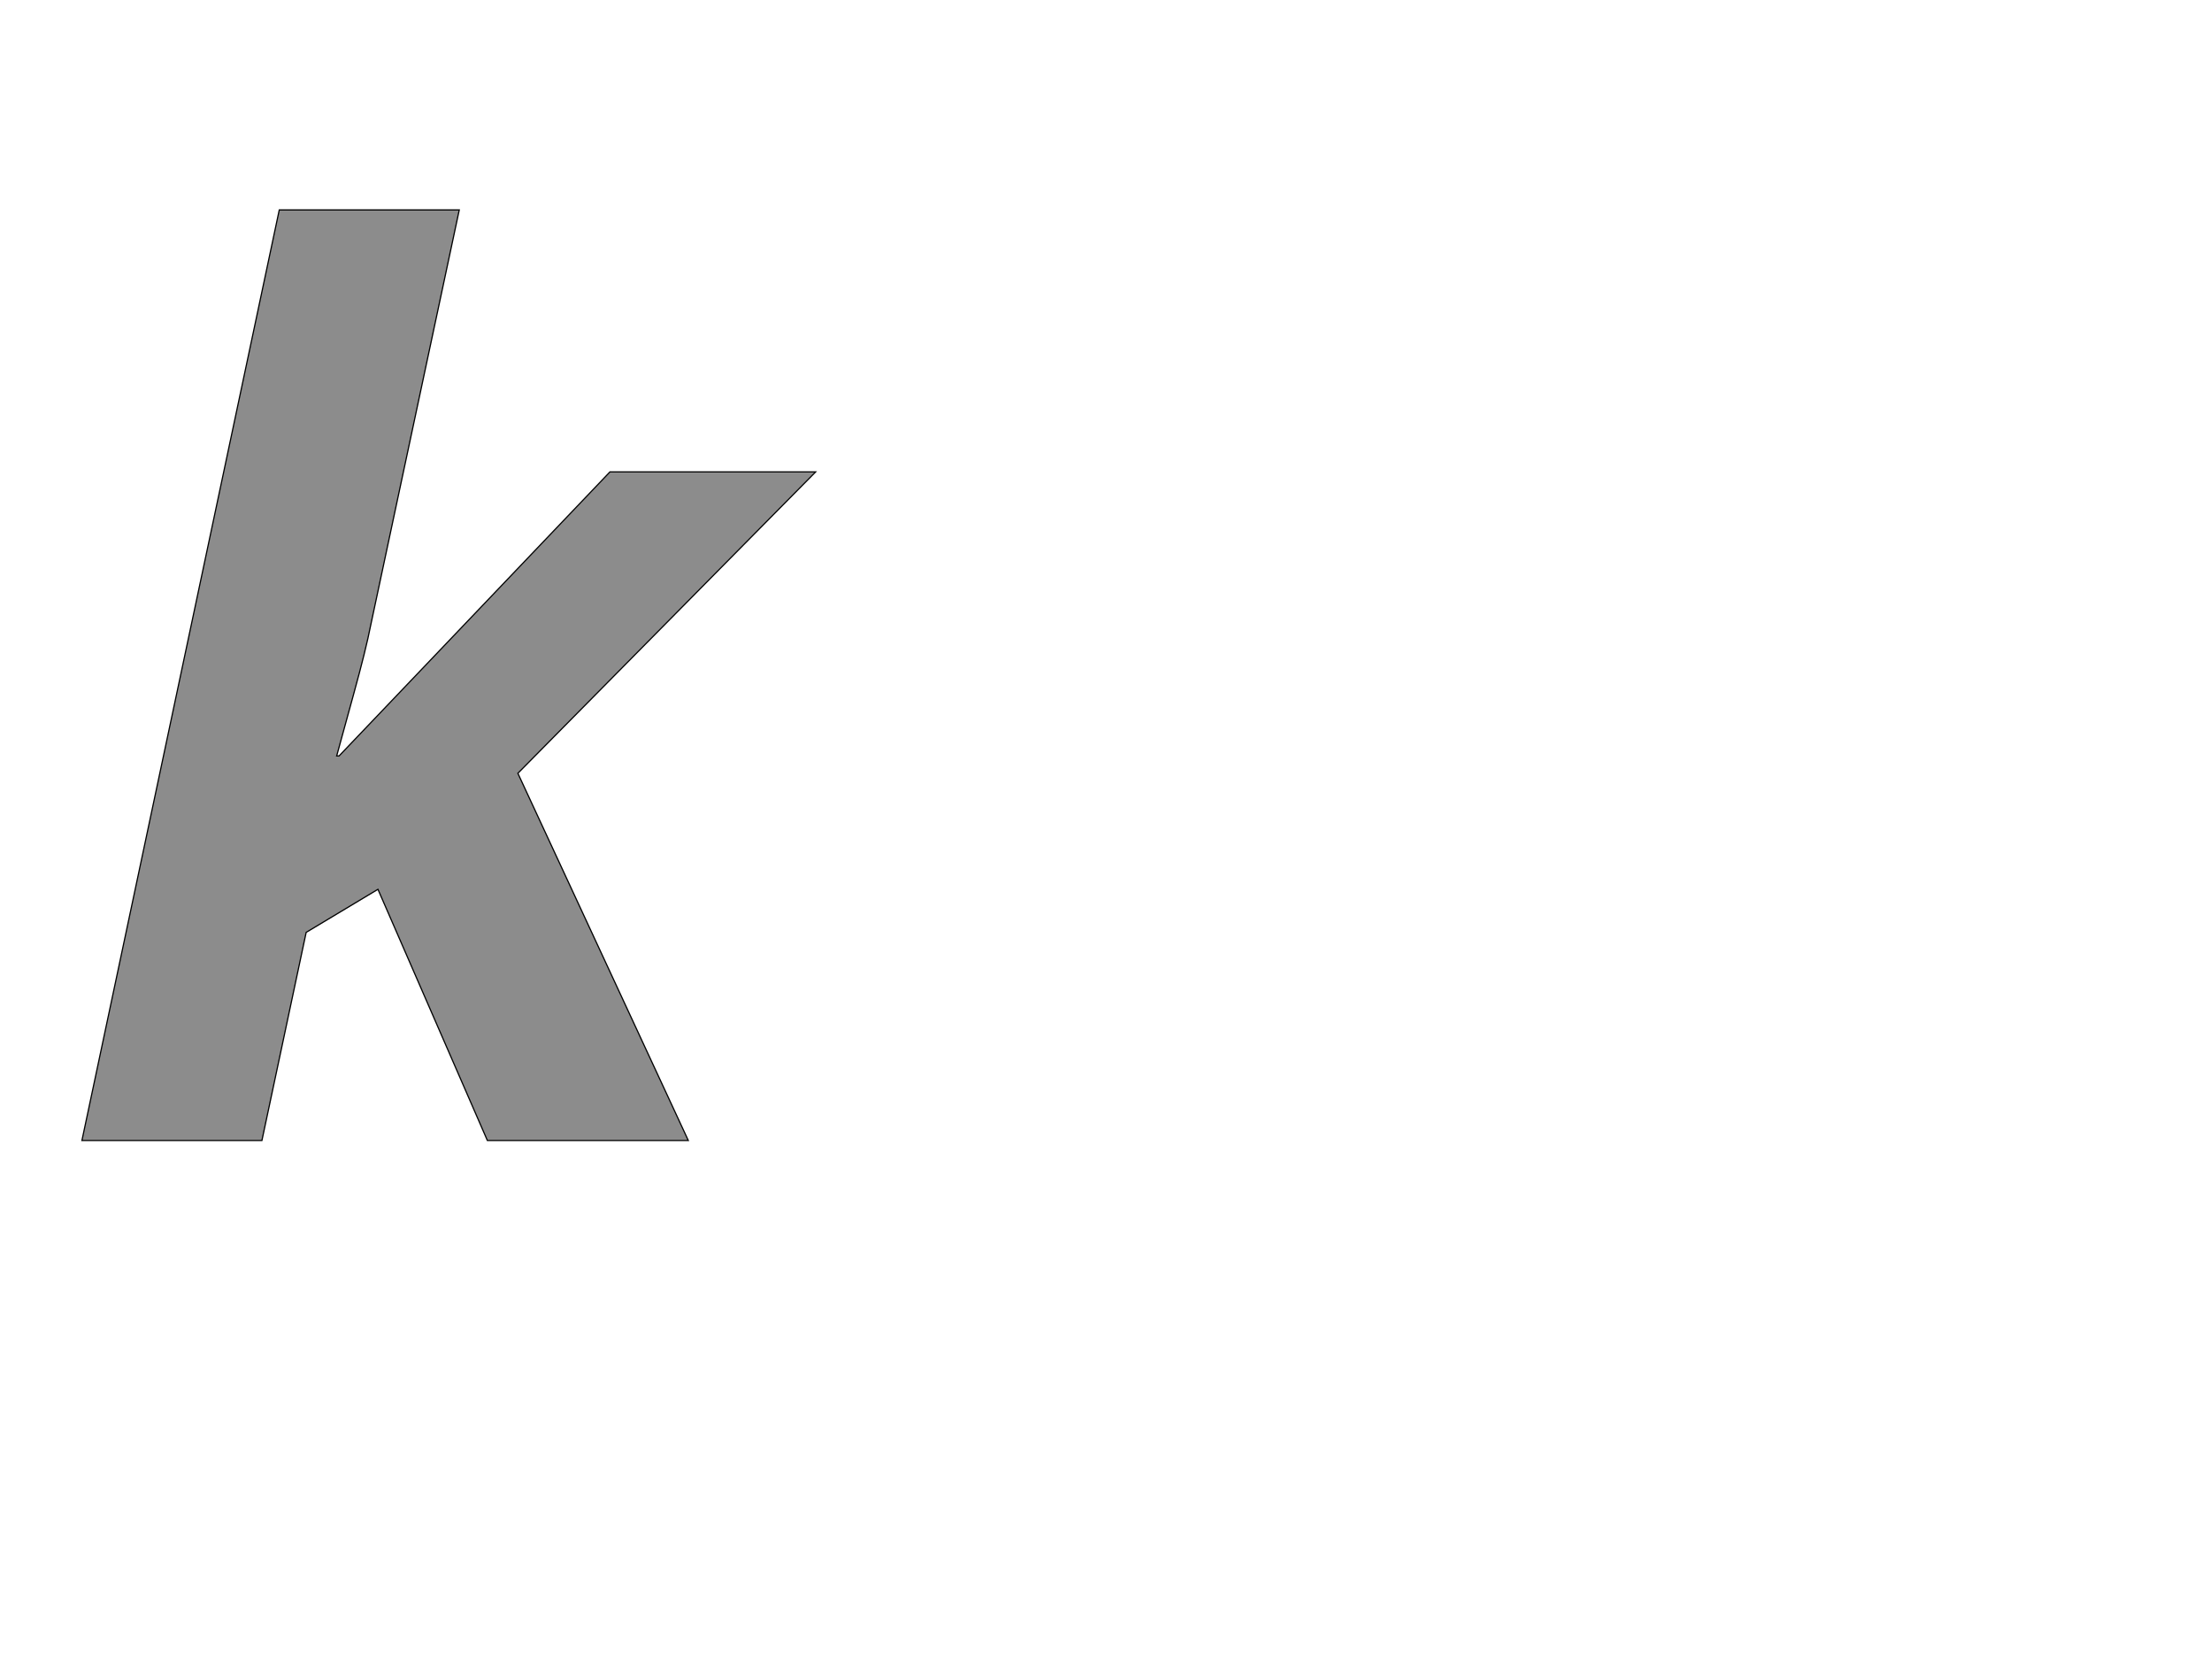 <!--
BEGIN METADATA

BBOX_X_MIN 37
BBOX_Y_MIN 0
BBOX_X_MAX 1264
BBOX_Y_MAX 1556
WIDTH 1227
HEIGHT 1556
H_BEARING_X 37
H_BEARING_Y 1556
H_ADVANCE 1163
V_BEARING_X -544
V_BEARING_Y 251
V_ADVANCE 2059
ORIGIN_X 0
ORIGIN_Y 0

END METADATA
-->

<svg width='3699px' height='2789px' xmlns='http://www.w3.org/2000/svg' version='1.1'>

 <!-- make sure glyph is visible within svg window -->
 <g fill-rule='nonzero'  transform='translate(100 1907)'>

  <!-- draw actual outline using lines and Bezier curves-->
  <path fill='black' stroke='black' fill-opacity='0.45'  stroke-width='2'  d='
 M 920,-1118
 L 1264,-1118
 L 766,-614
 L 1051,0
 L 715,0
 L 532,-420
 L 412,-348
 L 338,0
 L 37,0
 L 367,-1556
 L 668,-1556
 L 520,-862
 Q 512,-821 491,-745
 L 463,-643
 L 467,-643
 L 920,-1118
 Z

  '/>
 </g>
</svg>
